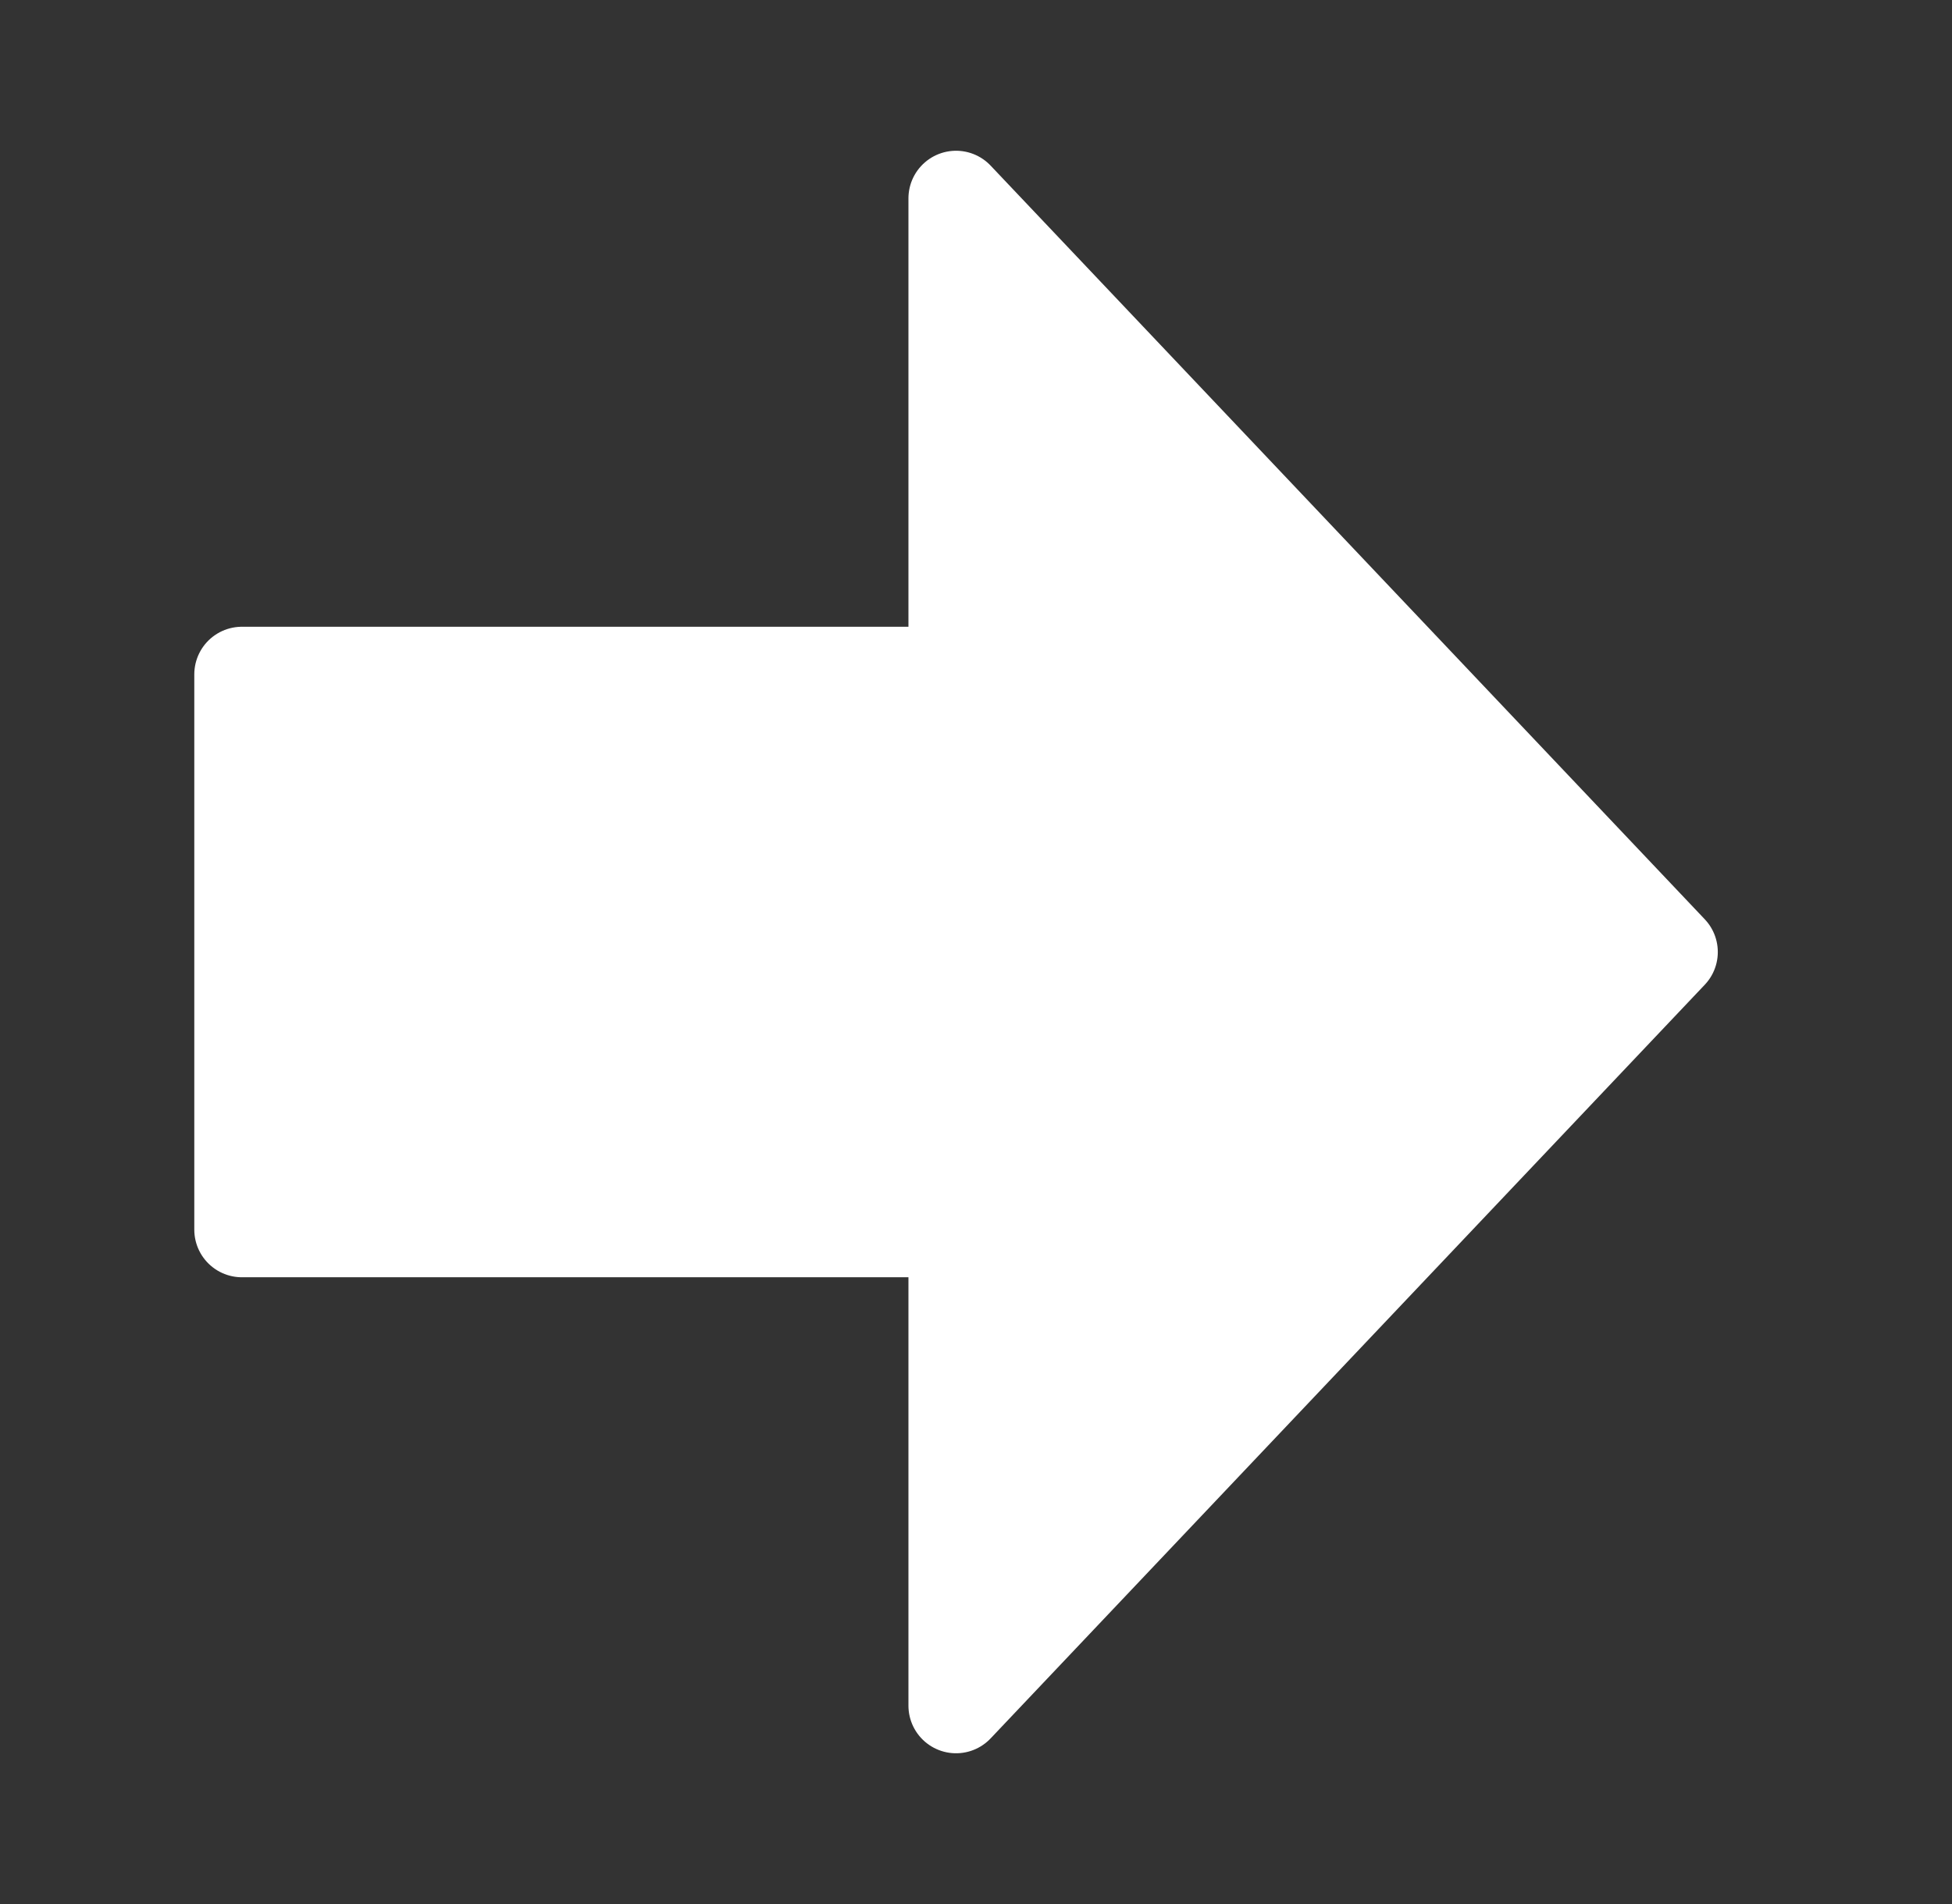 <svg width="41" height="40" viewBox="0 0 41 40" fill="none" xmlns="http://www.w3.org/2000/svg">
<rect x="0" y="0" width="41" height="40" fill="#333333" stroke="none"/>
<g clip-path="url(#clip0_0_949)">
<path d="M20.081 35.833L35.081 20L20.081 4.167V14.167H5.081V25.833H20.081V35.833Z" fill="white" stroke="white" stroke-width="2" stroke-linecap="round" stroke-linejoin="round"/>
</g>
<defs>
<clipPath id="clip0_0_949">
<rect width="33.333" height="36.667" fill="white" transform="translate(3.414 1.667)"/>
</clipPath>
</defs>
</svg>
